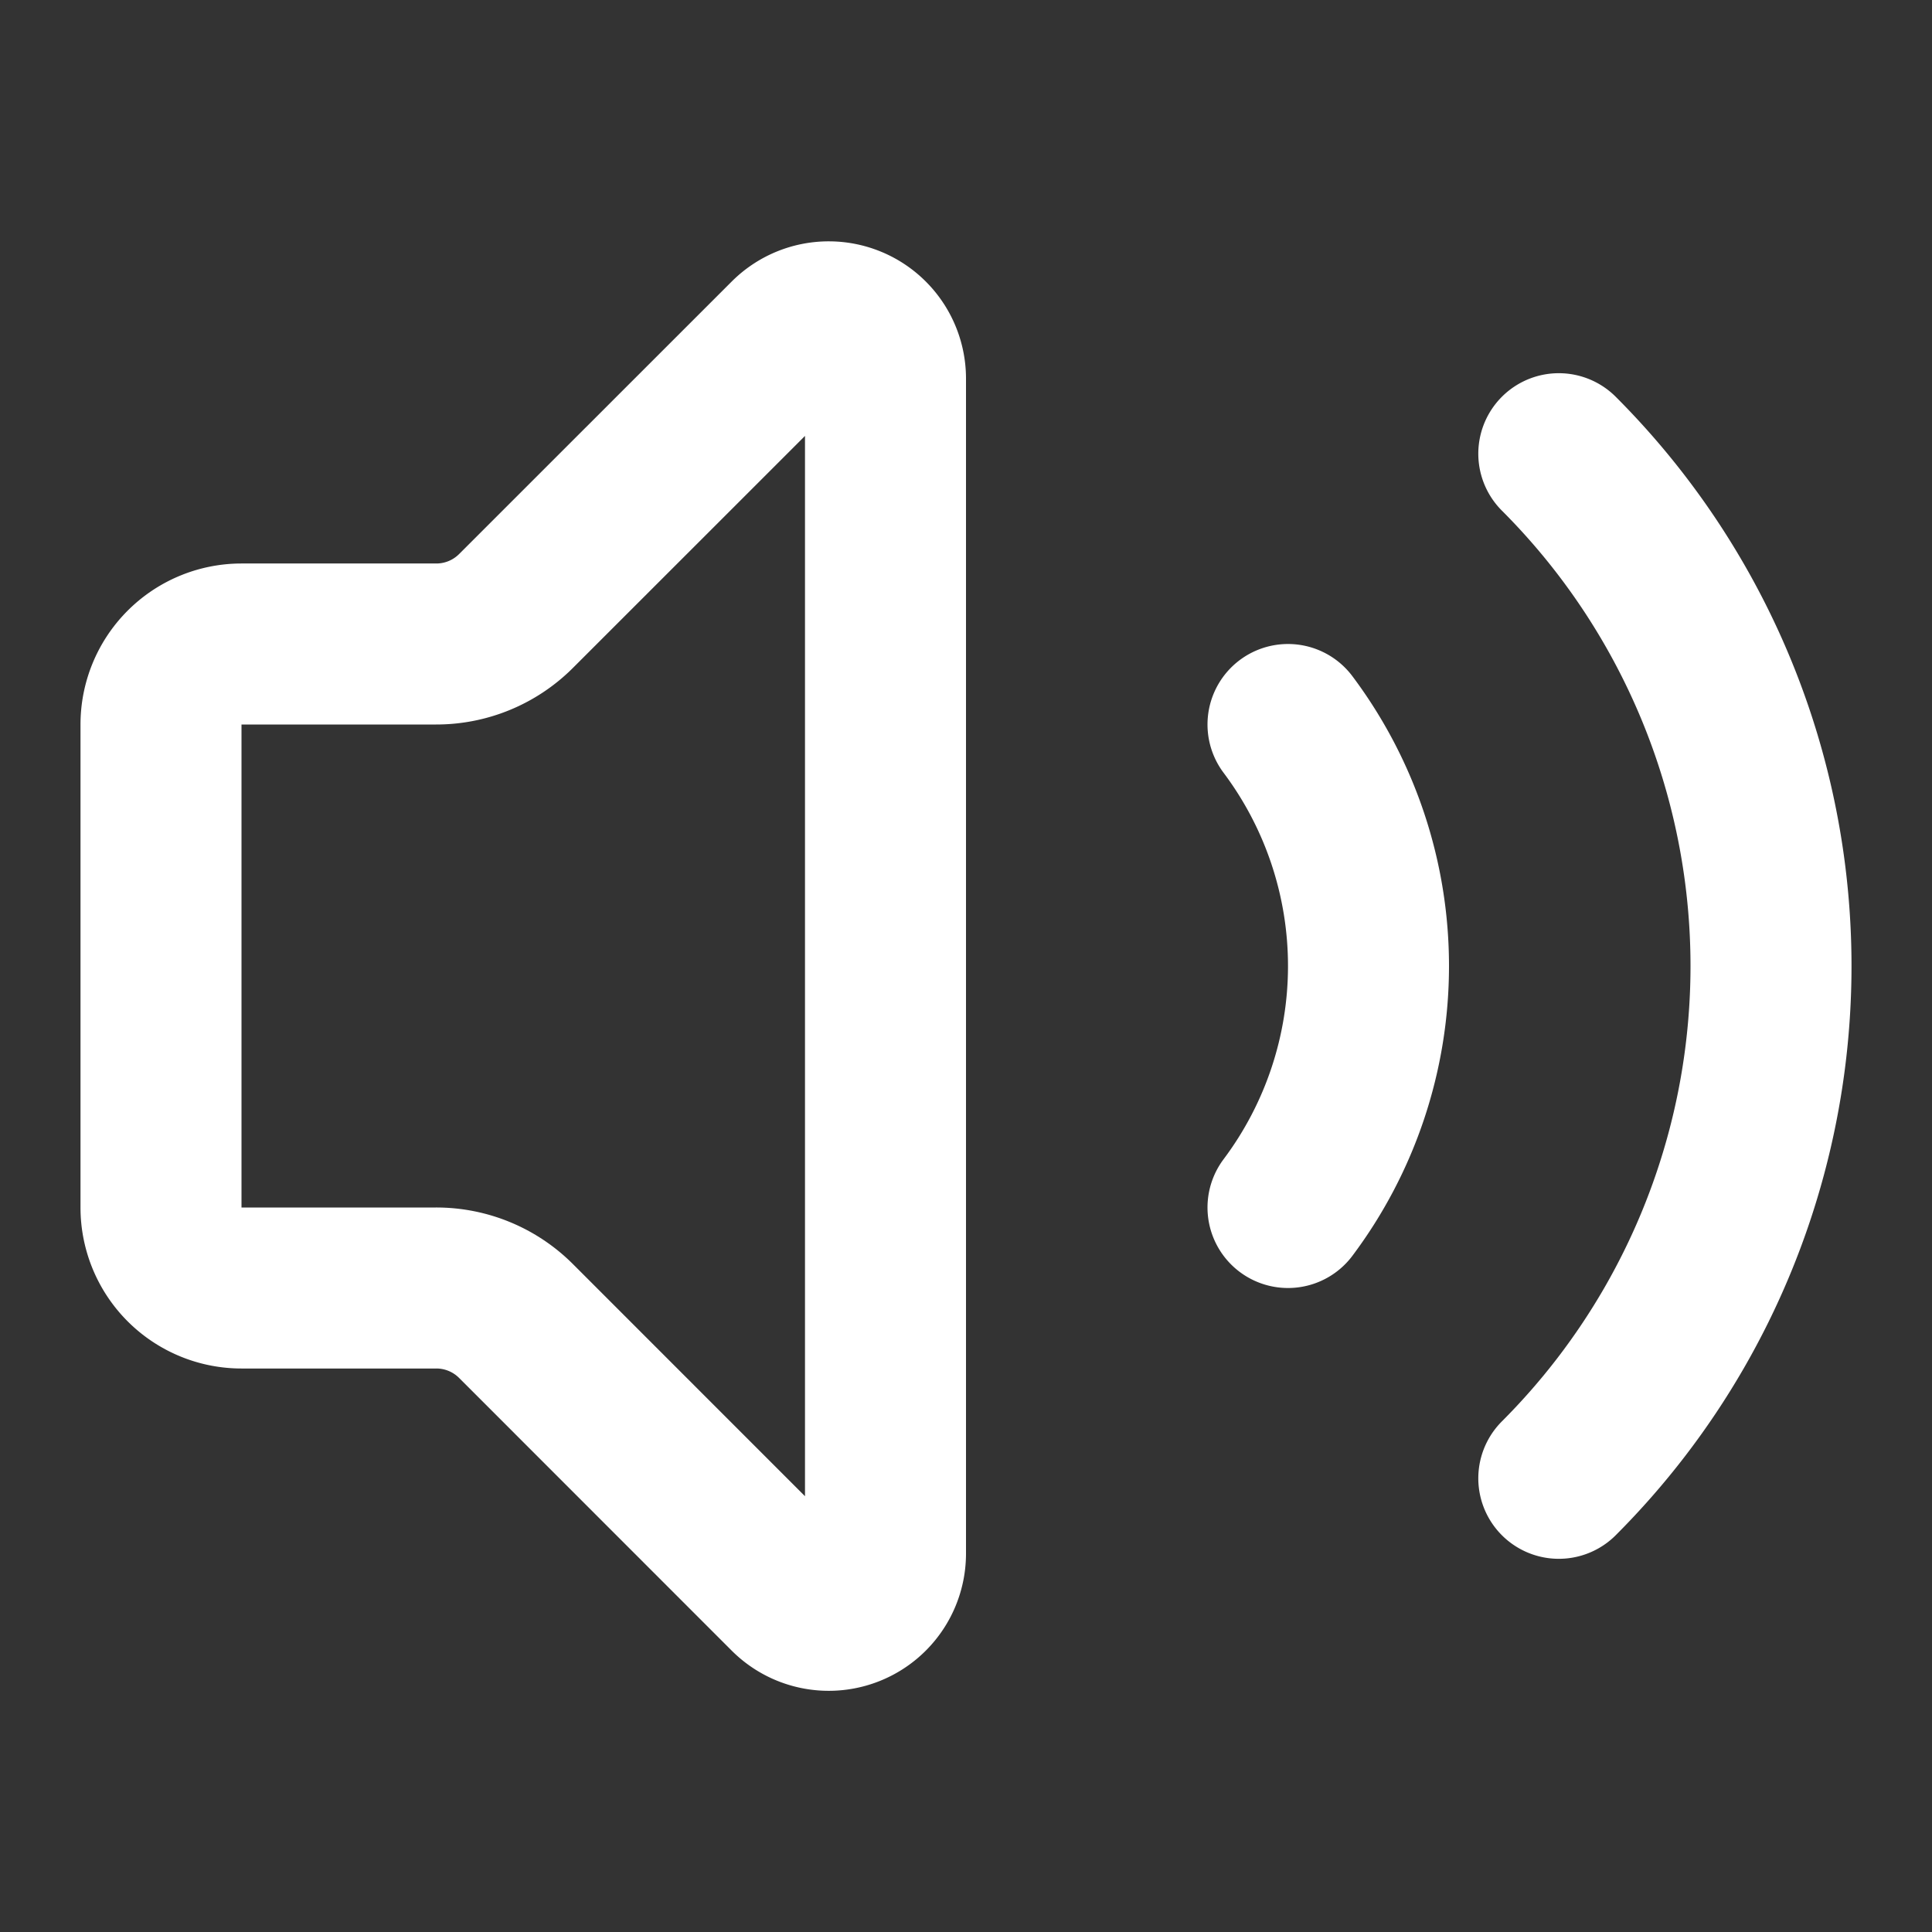 <svg xmlns="http://www.w3.org/2000/svg" width="24" height="24" viewBox="0 0 24 24" fill="none" stroke="#fff" stroke-width="2" stroke-linecap="round" stroke-linejoin="round" class="lucide lucide-volume2-icon lucide-volume-2"><rect x="0" y="0" width="24" height="24" fill="#333333" stroke="none"/><path d="M11 4.702a.705.705 0 0 0-1.203-.498L6.413 7.587A1.4 1.4 0 0 1 5.416 8H3a1 1 0 0 0-1 1v6a1 1 0 0 0 1 1h2.416a1.4 1.4 0 0 1 .997.413l3.383 3.384A.705.705 0 0 0 11 19.298z"/><path d="M16 9a5 5 0 0 1 0 6"/><path d="M19.364 18.364a9 9 0 0 0 0-12.728"/></svg>